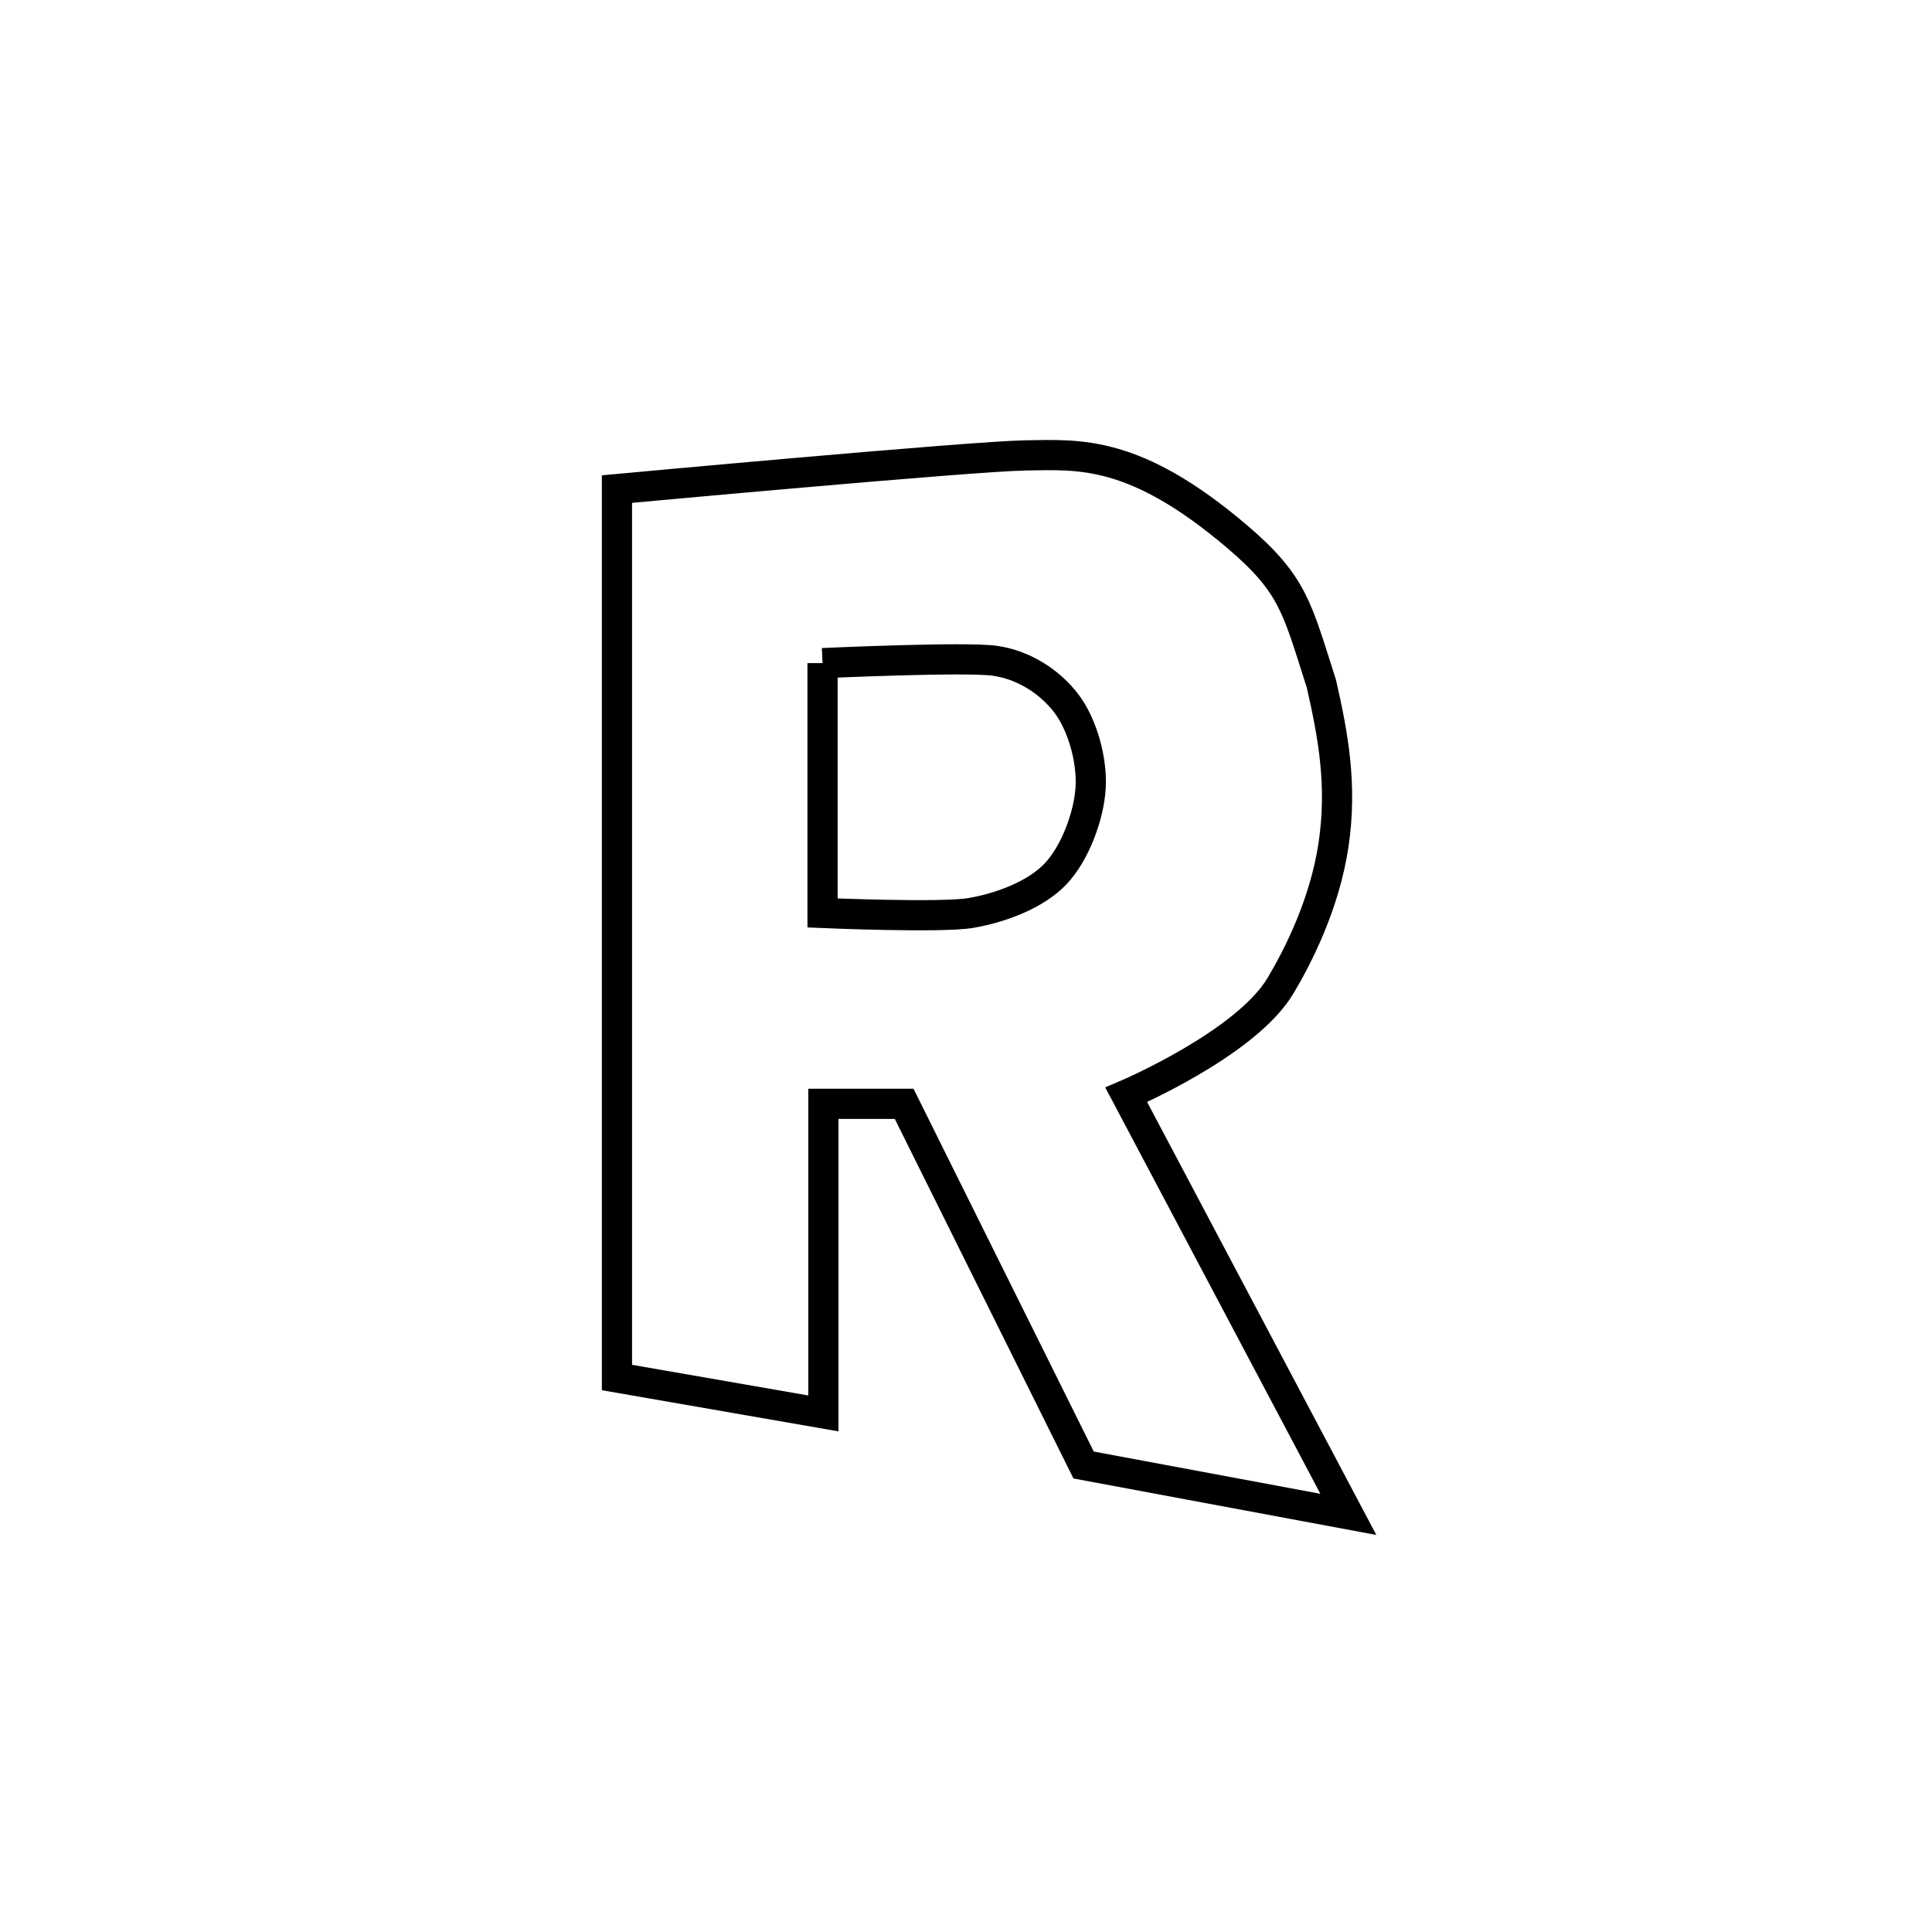 <?xml version="1.0" encoding="UTF-8" standalone="no"?>
<!-- Created with Inkscape (http://www.inkscape.org/) -->

<svg
   width="512"
   height="512"
   viewBox="0 0 135.467 135.467"
   version="1.1"
   id="svg5"
   inkscape:version="1.2 (dc2aedaf03, 2022-05-15)"
   sodipodi:docname="com_initialcoms_ridi.svg"
   xml:space="preserve"
   inkscape:export-filename="com_initialcoms_ridi.png"
   inkscape:export-xdpi="96"
   inkscape:export-ydpi="96"
   xmlns:inkscape="http://www.inkscape.org/namespaces/inkscape"
   xmlns:sodipodi="http://sodipodi.sourceforge.net/DTD/sodipodi-0.dtd"
   xmlns="http://www.w3.org/2000/svg"
   xmlns:svg="http://www.w3.org/2000/svg"><sodipodi:namedview
     id="namedview7"
     pagecolor="#ffffff"
     bordercolor="#666666"
     borderopacity="1.0"
     inkscape:showpageshadow="2"
     inkscape:pageopacity="0.0"
     inkscape:pagecheckerboard="0"
     inkscape:deskcolor="#d1d1d1"
     inkscape:document-units="px"
     showgrid="false"
     inkscape:zoom="0.84096521"
     inkscape:cx="82.048579"
     inkscape:cy="290.1428"
     inkscape:window-width="1920"
     inkscape:window-height="1017"
     inkscape:window-x="-8"
     inkscape:window-y="-8"
     inkscape:window-maximized="1"
     inkscape:current-layer="layer1" /><defs
     id="defs2" /><g
     inkscape:label="Layer 1"
     inkscape:groupmode="layer"
     id="layer1"><path
       style="fill:none;stroke:#000000;stroke-width:2.117;stroke-linecap:butt;stroke-linejoin:miter;stroke-opacity:1;stroke-dasharray:none"
       d="M 43.26,96.588 V 34.293 c 0,0 24.827,-2.298 28.63,-2.36 3.803,-0.061 7.681,-0.41 14.859,5.697 3.944,3.362 4.185,4.964 5.904,10.313 0.826,3.621 1.47,7.113 0.852,11.28 -0.618,4.168 -2.498,7.844 -3.717,9.889 -2.438,4.09 -10.819,7.654 -10.819,7.654 L 94.543,106.184 75.98,102.723 63.396,77.396 h -5.663 v 21.709 z"
       id="path354"
       sodipodi:nodetypes="cczccssccccccc" /><path
       style="fill:none;stroke:#000000;stroke-width:2.117;stroke-linecap:butt;stroke-linejoin:miter;stroke-opacity:1;stroke-dasharray:none"
       d="M 57.675,46.496 V 64.015 c 0,0 8.32,0.357 10.4,0 2.08,-0.357 4.524,-1.261 5.923,-2.725 1.4,-1.465 2.363,-4.123 2.475,-6.062 0.112,-1.939 -0.575,-4.412 -1.696,-5.895 -1.122,-1.483 -2.947,-2.712 -5.033,-3.003 -2.086,-0.291 -12.069,0.167 -12.069,0.167 z"
       id="path452"
       sodipodi:nodetypes="cczzzzzc" /></g></svg>
